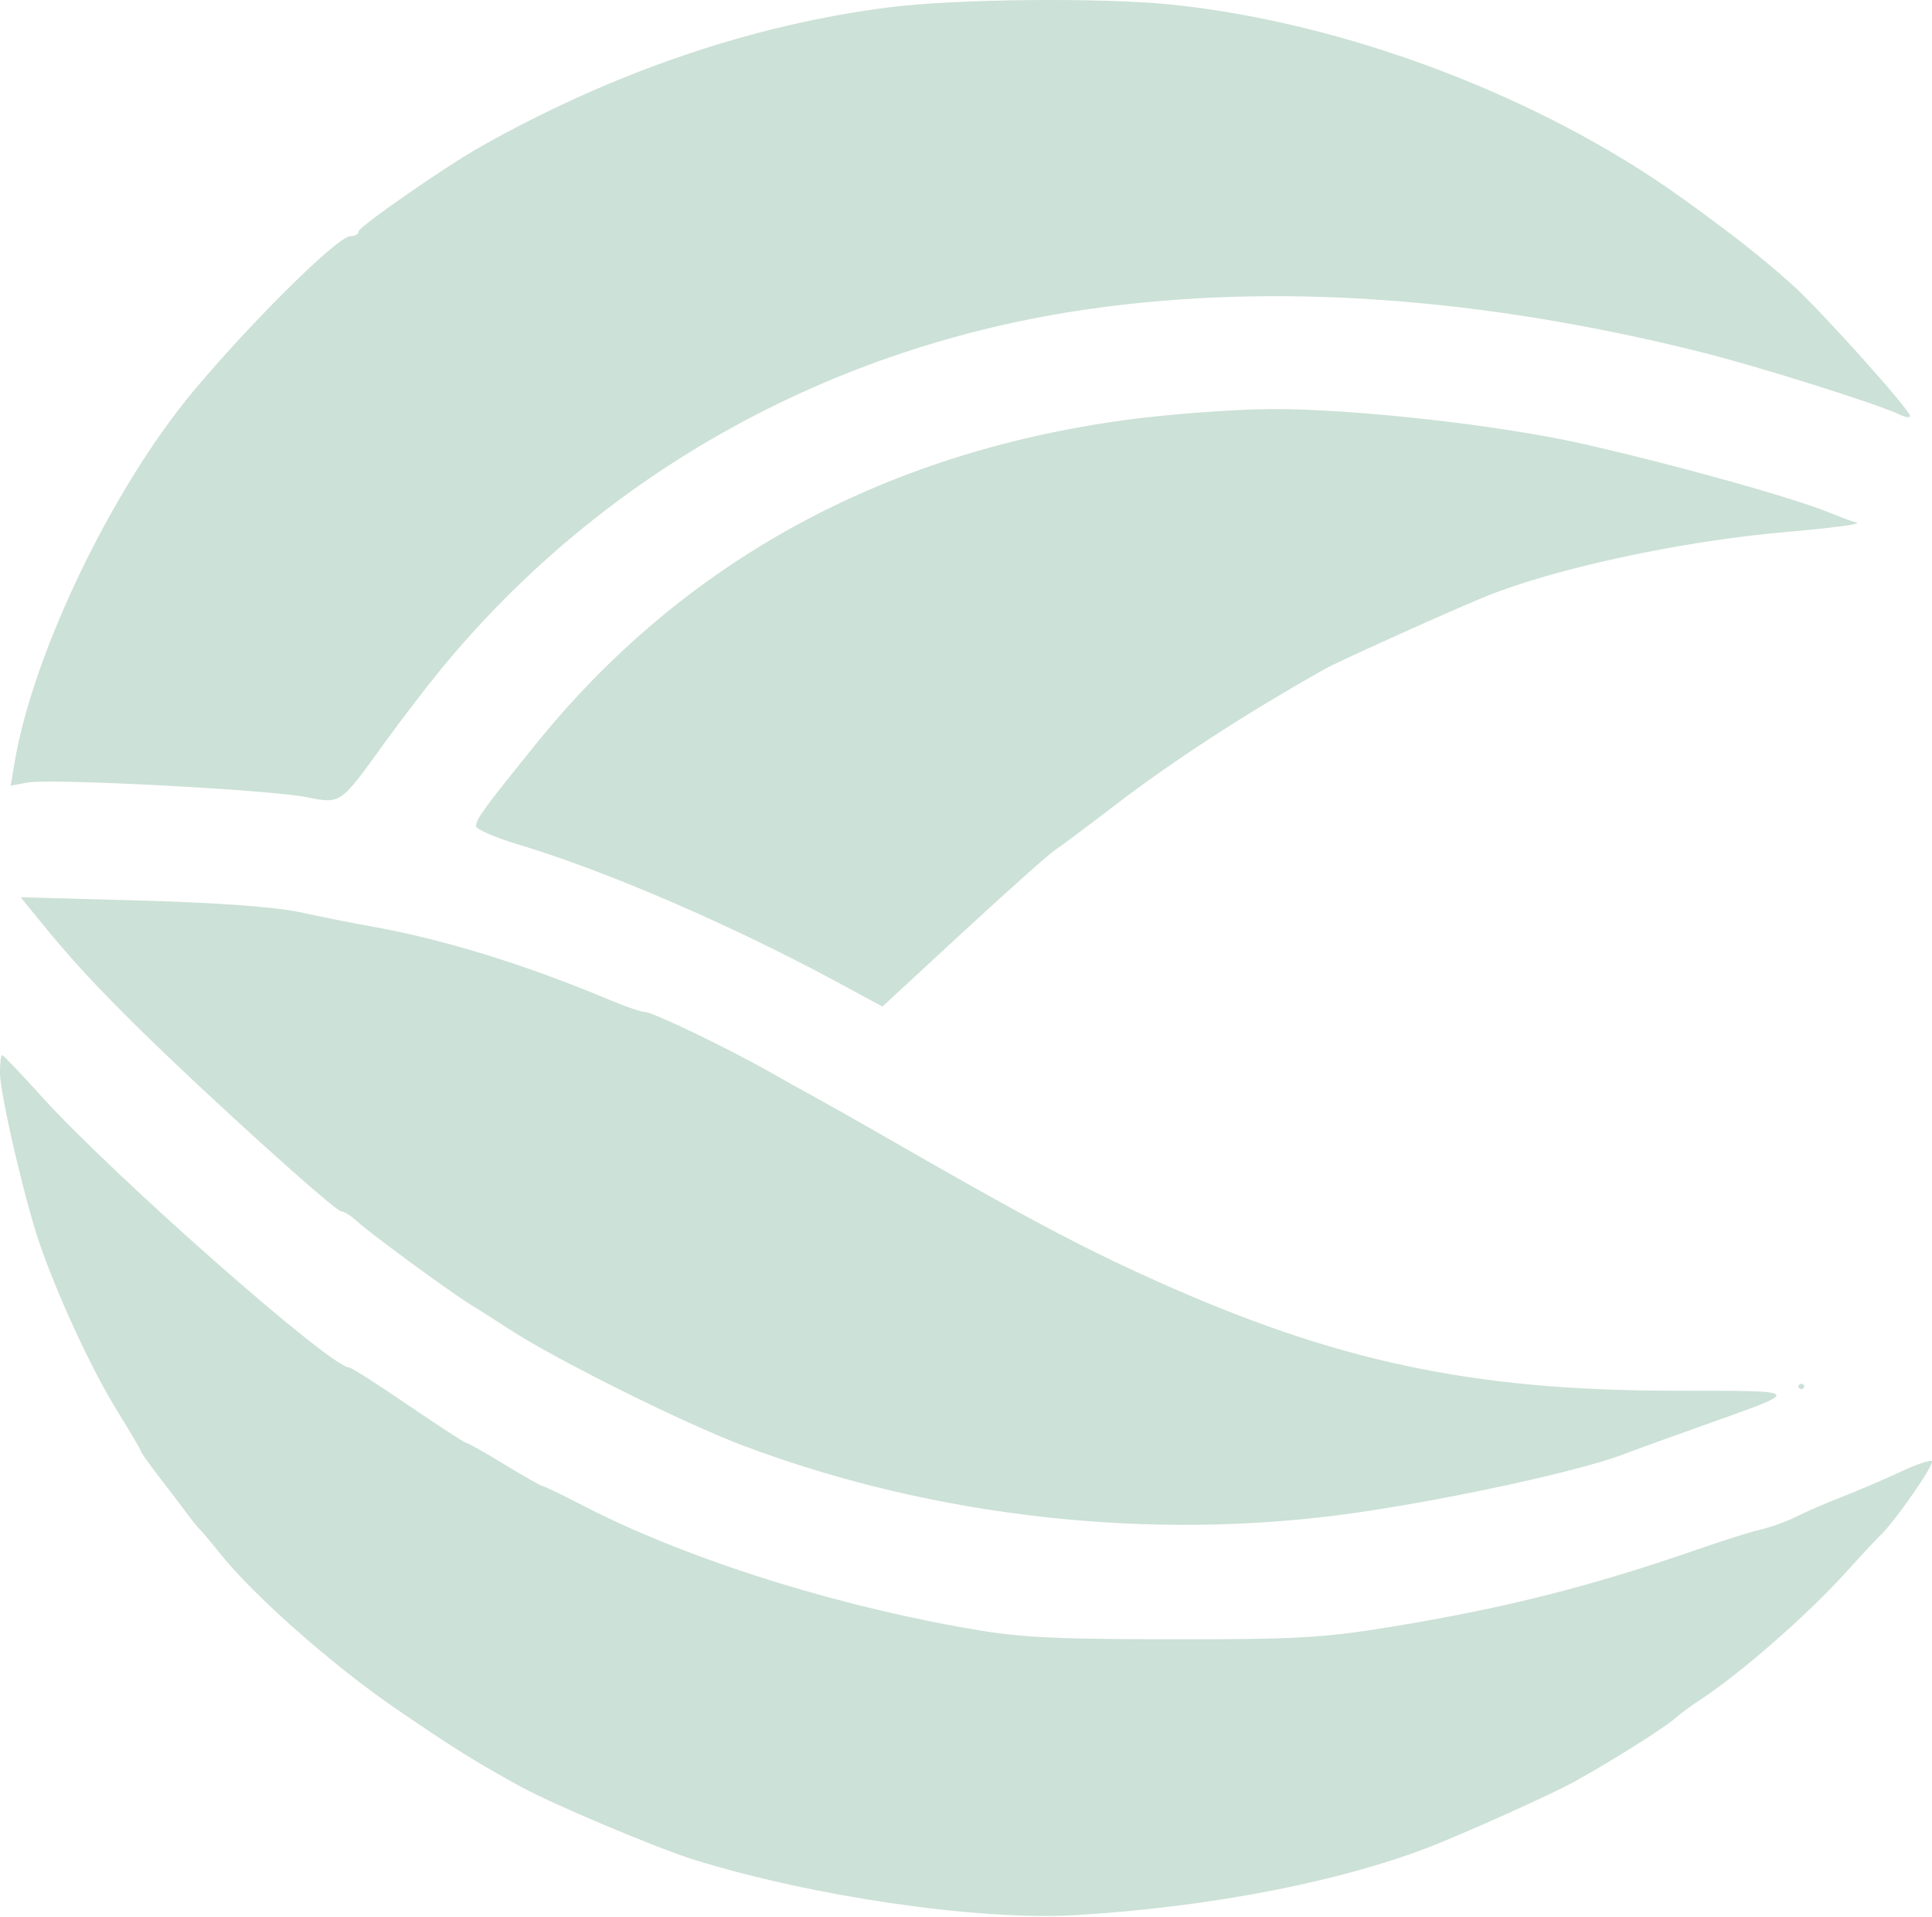 <svg width="885" height="878" viewBox="0 0 885 878" fill="none" xmlns="http://www.w3.org/2000/svg">
<path fill-rule="evenodd" clip-rule="evenodd" d="M407.857 3.29C345.193 11.114 281.11 32.898 220.544 66.966C203.986 76.281 164.212 103.896 164.212 106.077C164.212 107.222 162.556 108.159 160.531 108.159C154.84 108.159 116.586 145.834 89.131 178.48C51.771 222.906 15.16 298.752 6.663 349.329L4.905 359.798L12.742 358.359C23.312 356.422 122.838 361.631 140.106 365.024C156.28 368.204 155.618 368.661 176.24 340.096C183.587 329.918 195.067 314.928 201.749 306.786C275.785 216.595 380.806 158.26 499.392 141.46C584.399 129.416 678.548 136.085 779.382 161.29C805.114 167.723 860.555 185.162 869.999 189.794C872.724 191.131 874.956 191.479 874.956 190.568C874.956 187.741 834.115 142.217 821.012 130.44C807.255 118.076 792.31 106.334 769.997 90.359C705.414 44.118 616.557 10.462 537.083 2.145C505.622 -1.149 438.65 -0.557 407.857 3.29ZM515.545 192.337C404.018 207.497 312.784 257.573 245.756 340.416C221.852 369.964 218.056 375.157 218.056 378.331C218.056 379.757 226.838 383.566 237.574 386.796C278.297 399.054 335.466 423.765 384.497 450.3L404.212 460.969L441.033 426.956C461.284 408.248 480.277 391.314 483.239 389.323C486.2 387.334 498.921 377.825 511.507 368.194C537.775 348.092 571.638 326.155 607.113 306.25C613.108 302.887 663.157 280.313 679.77 273.481C711.603 260.386 770.153 247.765 818.29 243.618C838.207 241.903 852.745 240.01 850.597 239.416C848.446 238.818 843.053 236.83 838.611 234.996C821.919 228.1 768.414 213.135 725.538 203.372C687.457 194.699 619.158 187.074 581.992 187.348C564.694 187.474 534.795 189.72 515.545 192.337ZM17.306 420.536C32.439 439.201 43.883 451.613 65.537 472.849C96.914 503.621 153.583 554.76 156.305 554.76C157.575 554.76 160.784 556.773 163.434 559.236C169.16 564.558 205.777 591.418 215.364 597.328C219.065 599.613 226.997 604.666 232.987 608.559C254.923 622.818 313.043 651.741 340.552 662.092C427.83 694.928 527.278 705.985 619.196 693.066C663.547 686.833 724.959 673.432 744.383 665.749C747.345 664.577 763.094 658.872 779.382 653.074C826.867 636.167 827.503 636.967 766.527 636.9C674.136 636.801 611.628 623.492 529.006 586.323C494.543 570.818 469.269 557.351 401.67 518.477C391.747 512.77 379.387 505.794 374.204 502.977C369.022 500.159 359.33 494.753 352.667 490.965C333.843 480.262 298.943 463.466 295.524 463.466C293.831 463.466 286.915 461.139 280.154 458.294C240.961 441.802 203.276 430.173 169.596 424.177C161.452 422.729 146.914 419.832 137.29 417.745C126.3 415.359 99.278 413.383 64.648 412.43L9.504 410.915L17.306 420.536ZM0 491.224C0.019 501.286 11.652 551.116 18.582 570.798C27.278 595.499 42.263 627.64 53.737 646.197C59.711 655.86 64.6 664.185 64.6 664.693C64.6 665.201 68.275 670.378 72.765 676.193C77.256 682.009 82.982 689.542 85.491 692.935C87.998 696.327 90.693 699.658 91.476 700.337C92.257 701.016 96.454 706.012 100.797 711.44C116.452 731.004 152.676 762.938 181.711 782.773C207.96 800.704 217.143 806.44 238.21 818.064C253.06 826.256 300.906 846.417 318.247 851.789C372.726 868.661 448.13 879.619 492.247 877.075C556.06 873.396 619.171 860.797 660.925 843.402C683.348 834.061 712.427 820.801 721.5 815.777C737.893 806.702 761.829 791.671 766.923 787.254C769.623 784.912 774.948 780.962 778.758 778.48C797.116 766.508 827.767 739.724 845.36 720.276C852.013 712.921 859.274 705.141 861.495 702.984C868.465 696.219 886.32 670.449 884.922 669.169C884.187 668.498 877.707 670.701 870.522 674.066C863.336 677.43 851.399 682.542 843.995 685.426C836.592 688.311 827.04 692.441 822.77 694.605C818.5 696.767 811.231 699.404 806.617 700.463C802.002 701.521 789.747 705.346 779.382 708.963C729.533 726.361 689.589 736.482 636.695 745.12C606.211 750.1 593.189 750.823 535.737 750.726C478.148 750.628 465.85 749.897 438.817 744.97C376.339 733.58 311.898 712.743 266.645 689.3C257.405 684.513 249.296 680.598 248.626 680.598C247.956 680.598 240.113 676.156 231.197 670.728C222.28 665.3 214.4 660.858 213.686 660.858C212.973 660.858 201.006 653.086 187.095 643.587C173.185 634.087 161.005 626.315 160.031 626.315C151.564 626.315 51.65 538.268 18.741 501.805C9.509 491.575 1.51 483.205 0.969 483.205C0.428 483.205 -0.008 486.815 0 491.224ZM823.804 634.951C823.804 635.629 824.409 636.184 825.15 636.184C825.89 636.184 826.496 635.629 826.496 634.951C826.496 634.272 825.89 633.717 825.15 633.717C824.409 633.717 823.804 634.272 823.804 634.951Z" fill="#006939" fill-opacity="0.2"/>
</svg>
